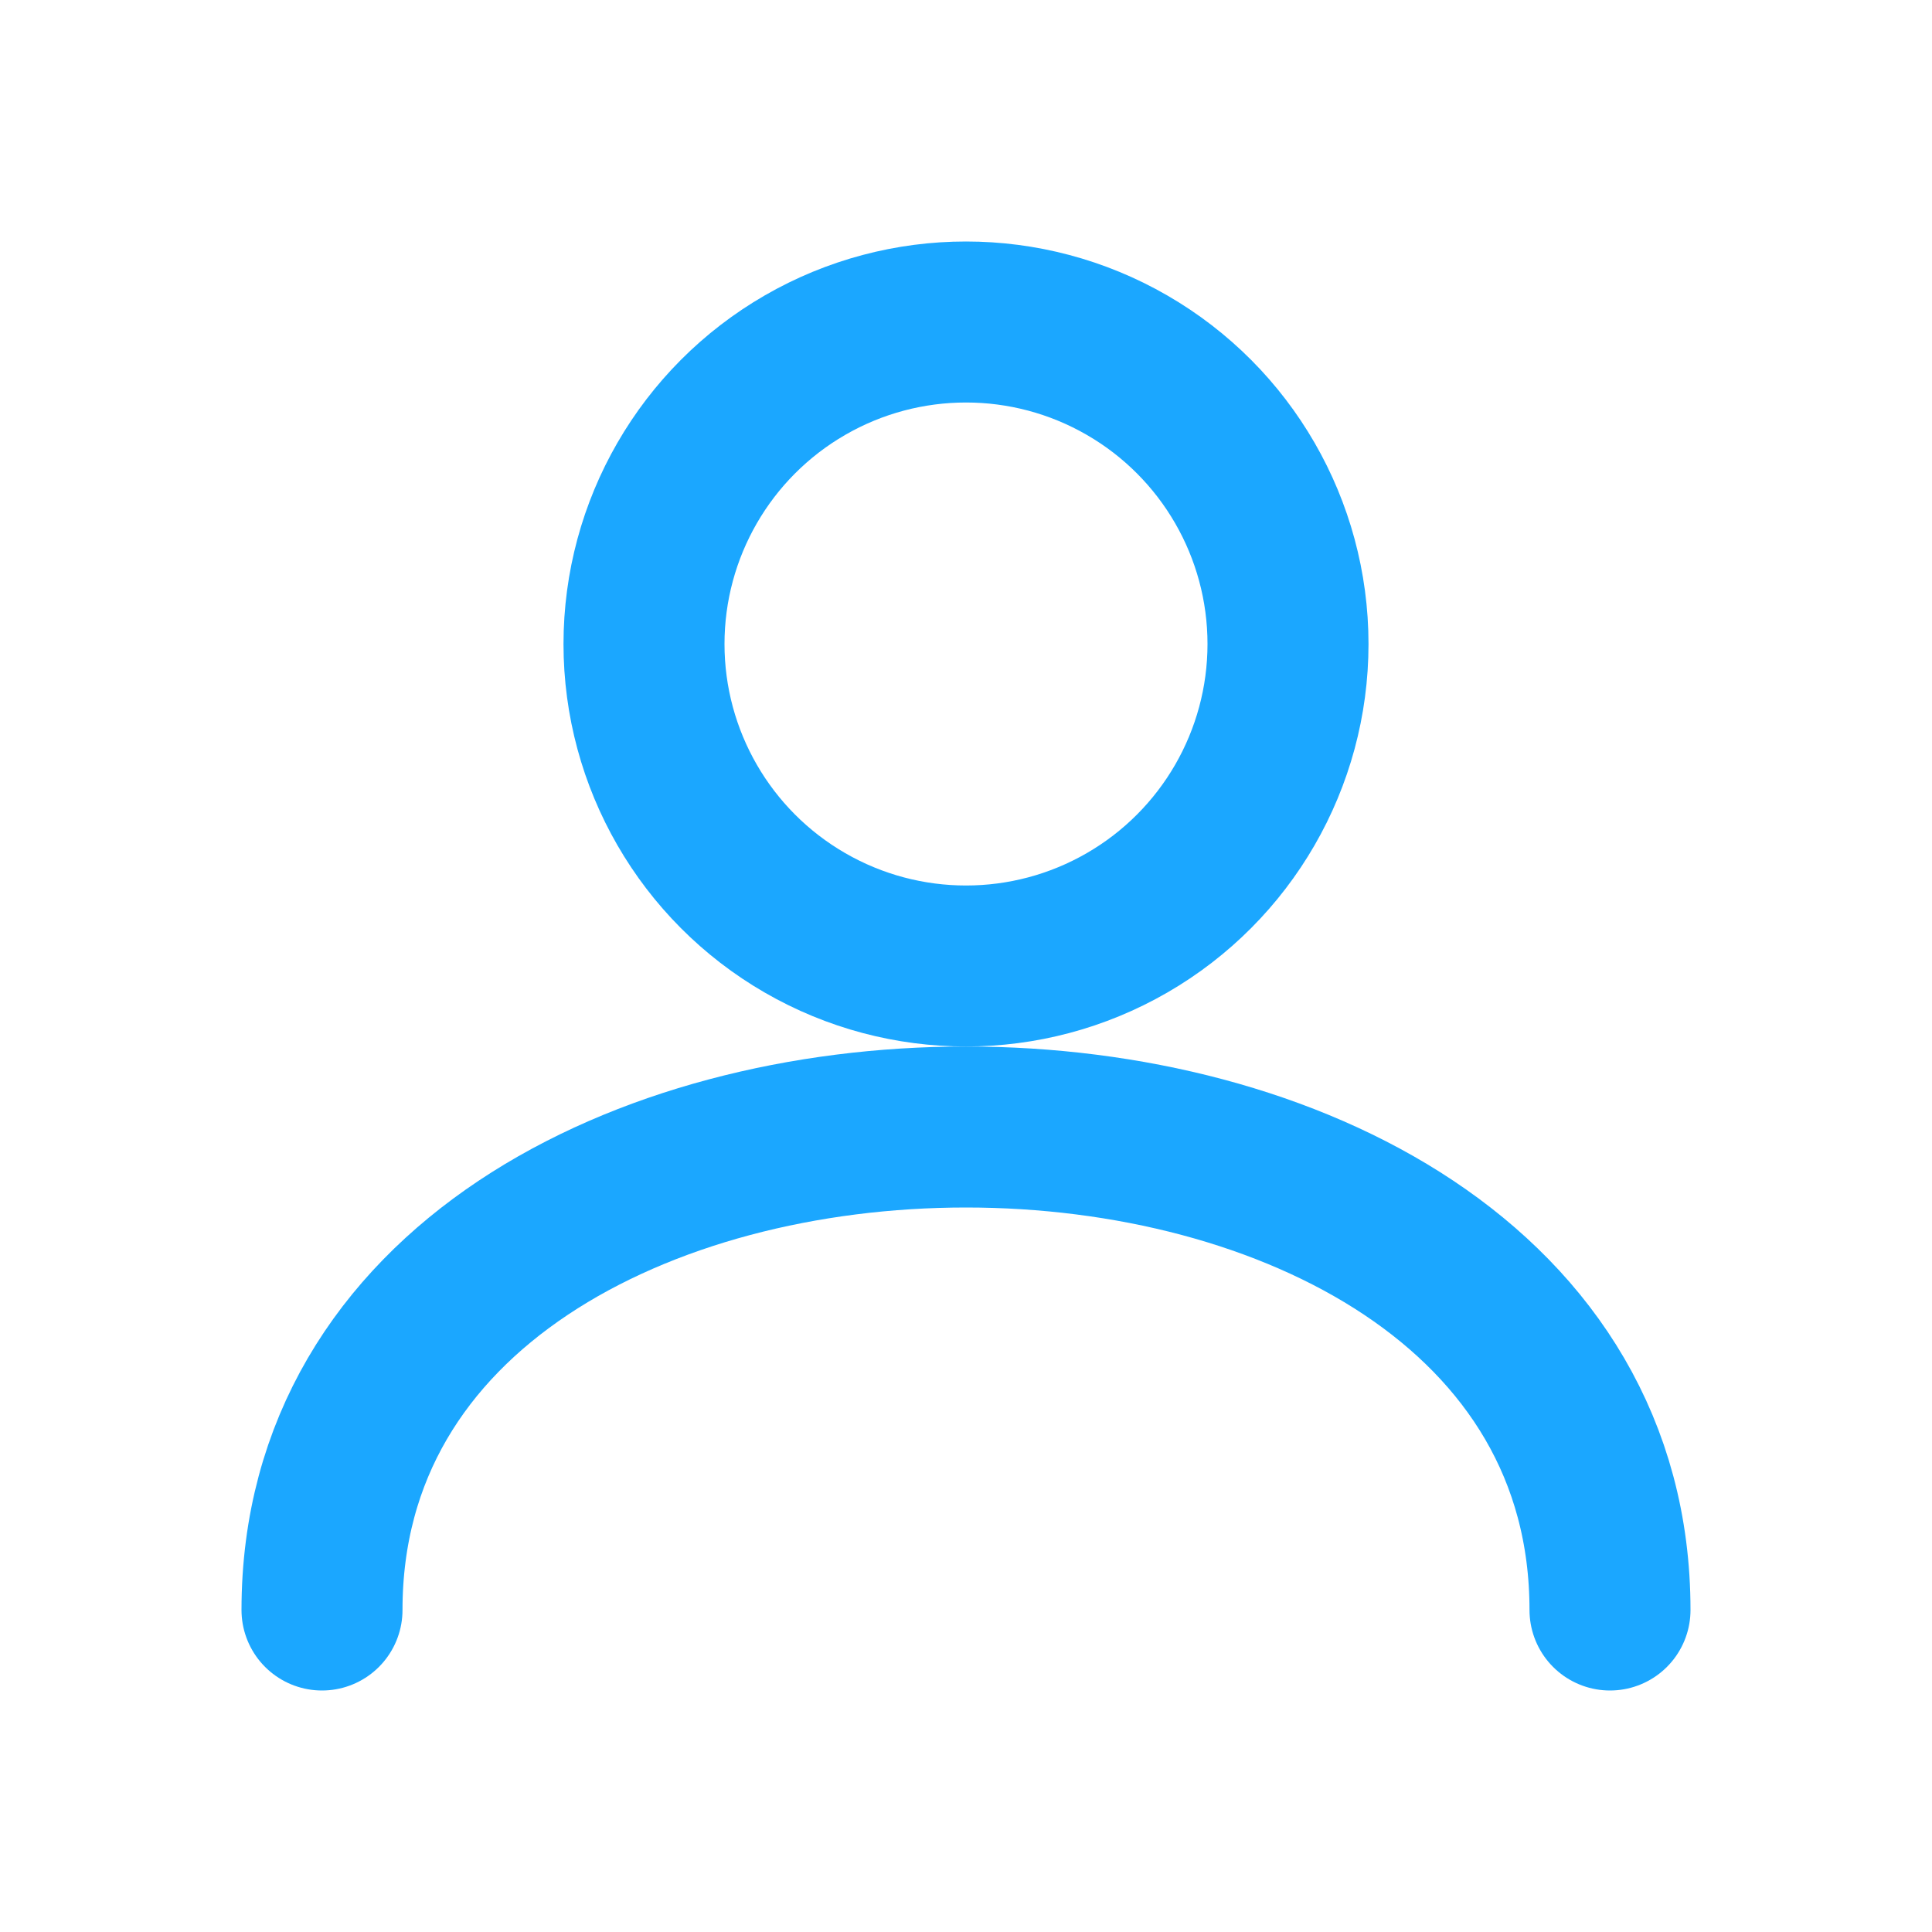 <svg
  width="24"
  height="24"
  viewBox="0 0 24 24"
  fill="none"
  xmlns="http://www.w3.org/2000/svg"
>
  <circle cx="12" cy="8" r="4" stroke="#1BA7FF" stroke-width="2" />
  <path
    d="M4 20c0-4 4-6 8-6s8 2 8 6"
    stroke="#1BA7FF"
    stroke-width="2"
    stroke-linecap="round"
  />
</svg>